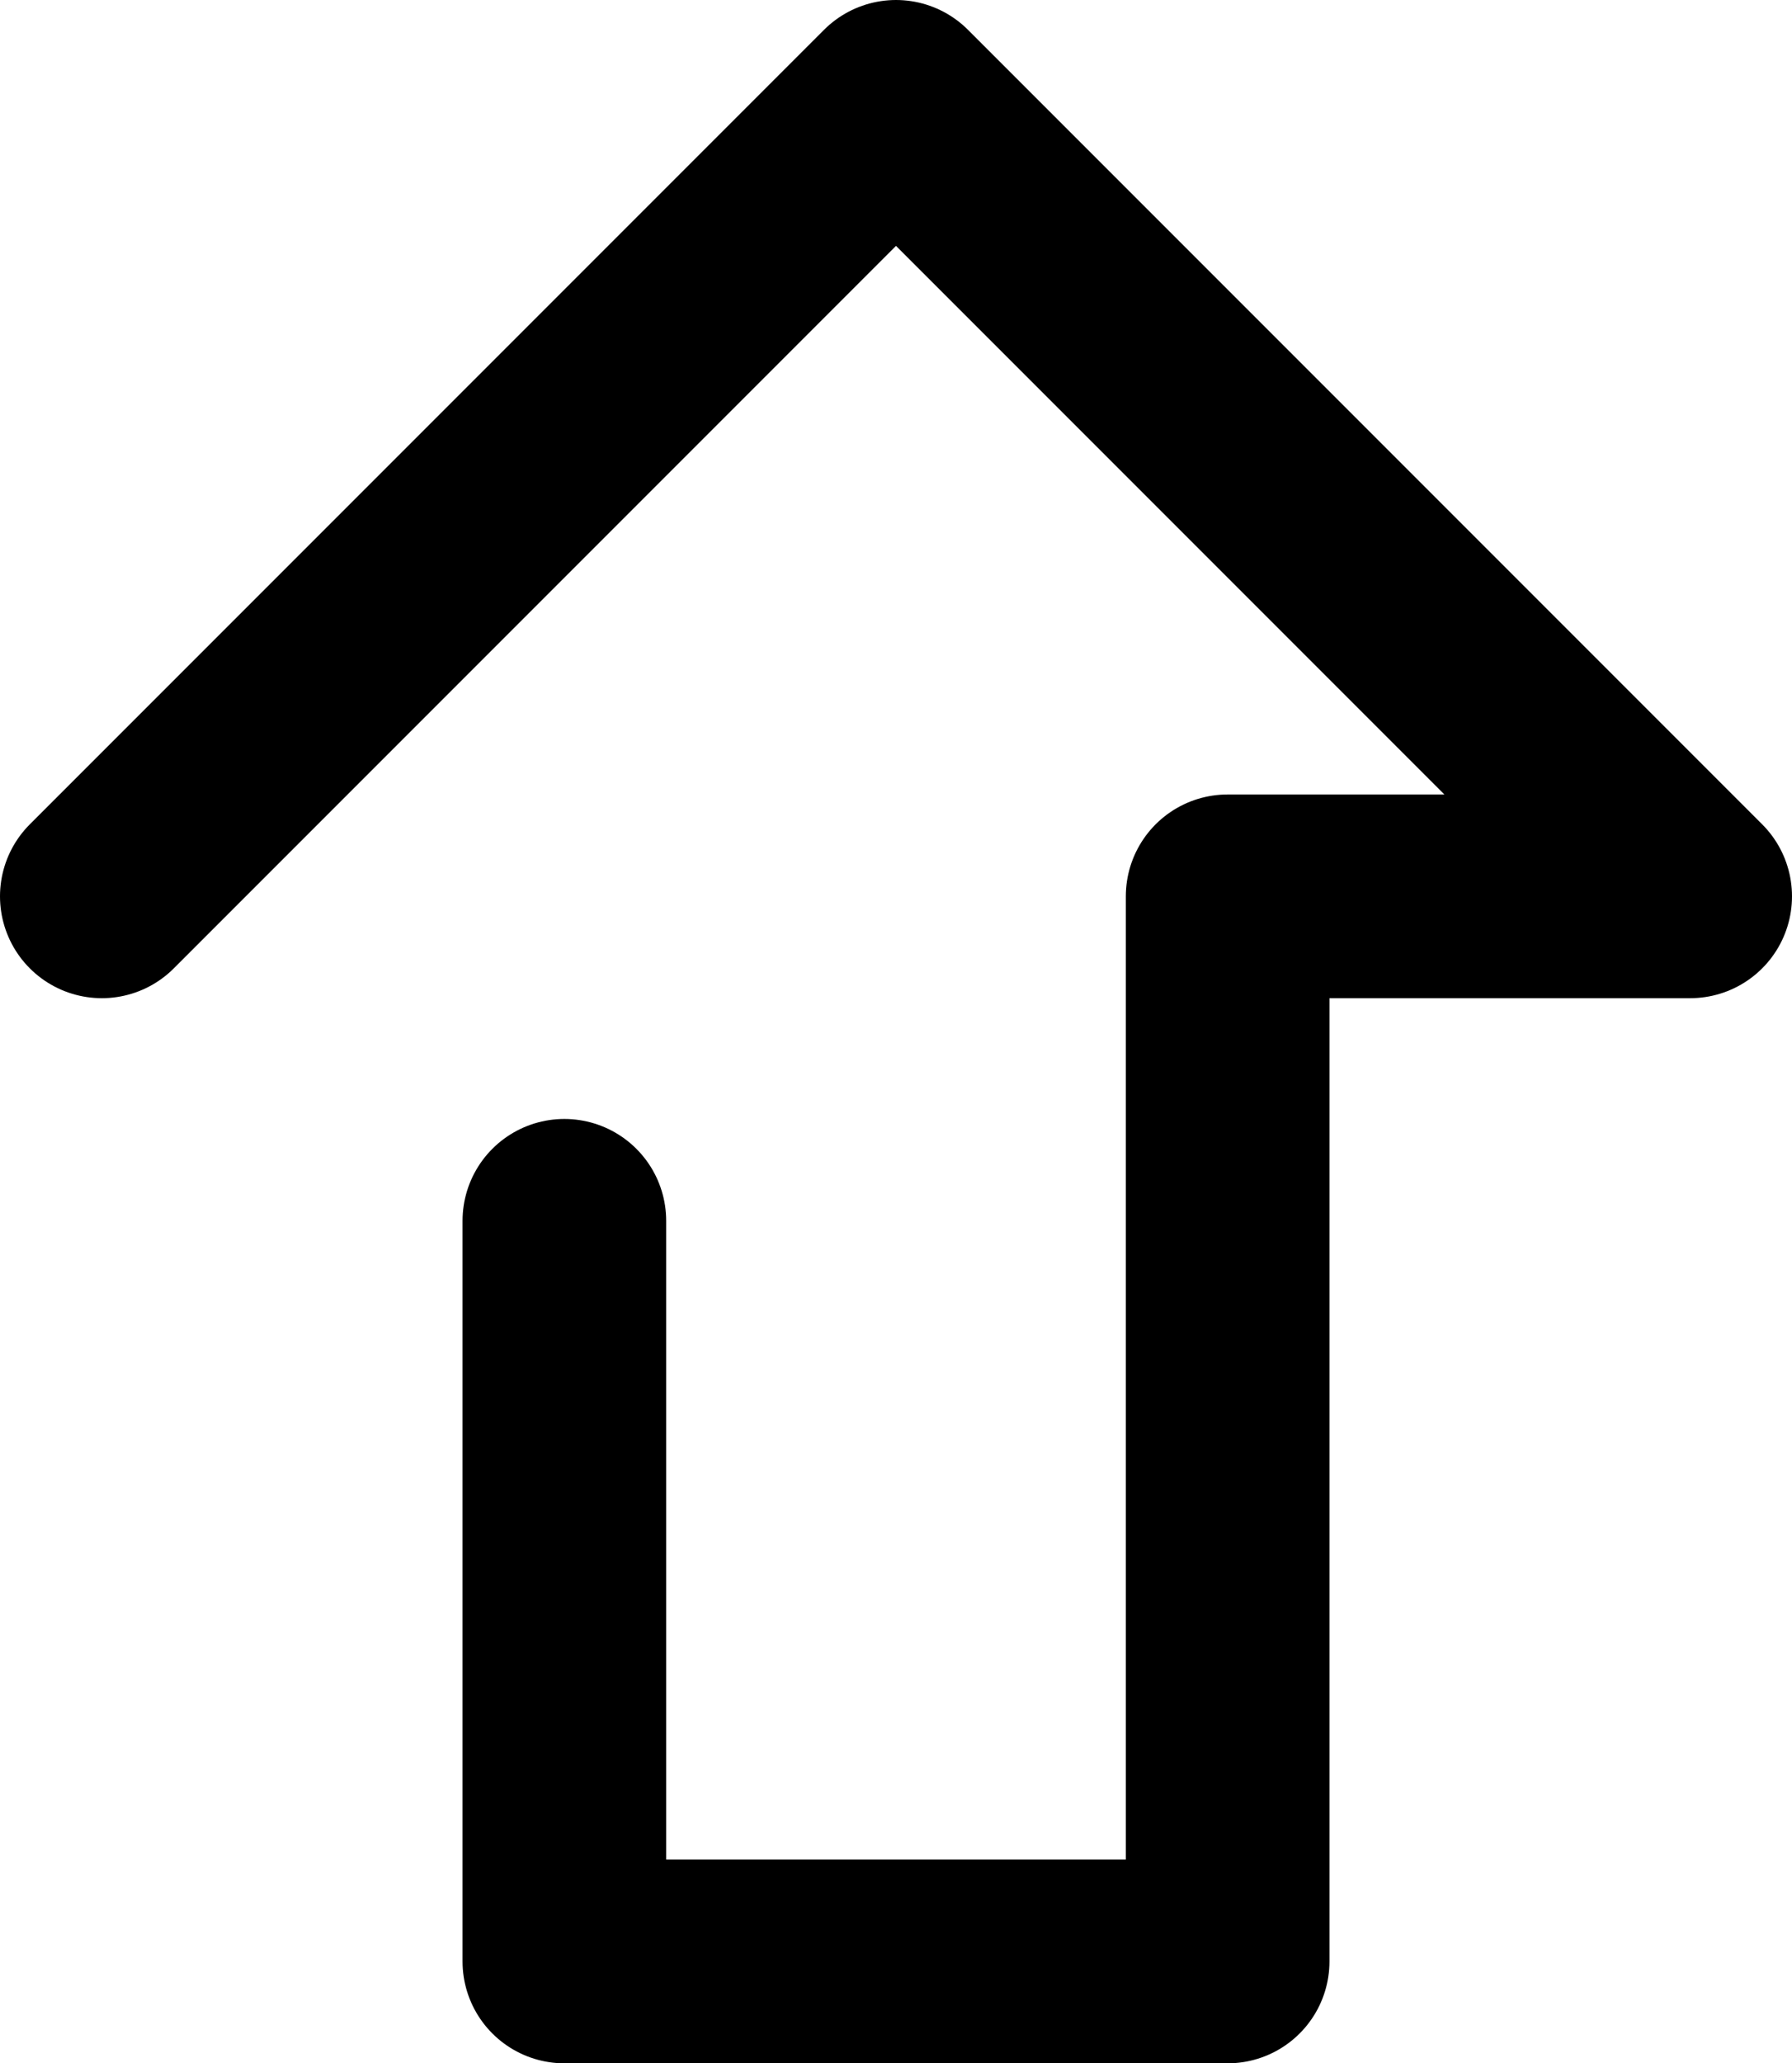<svg xmlns="http://www.w3.org/2000/svg" viewBox="0 0 308 354.5"><defs><style>.cls-1{fill:none;stroke:#000;stroke-linecap:round;stroke-linejoin:round;stroke-width:35px;}</style></defs><title>Upvote</title><g id="Layer_2" data-name="Layer 2"><g id="Upvote"><polyline id="Upvote-2" data-name="Upvote" class="cls-1" points="17.5 154 154 17.5 290.5 154 211 154 211 337 97 337 97 209.75"/></g></g></svg>